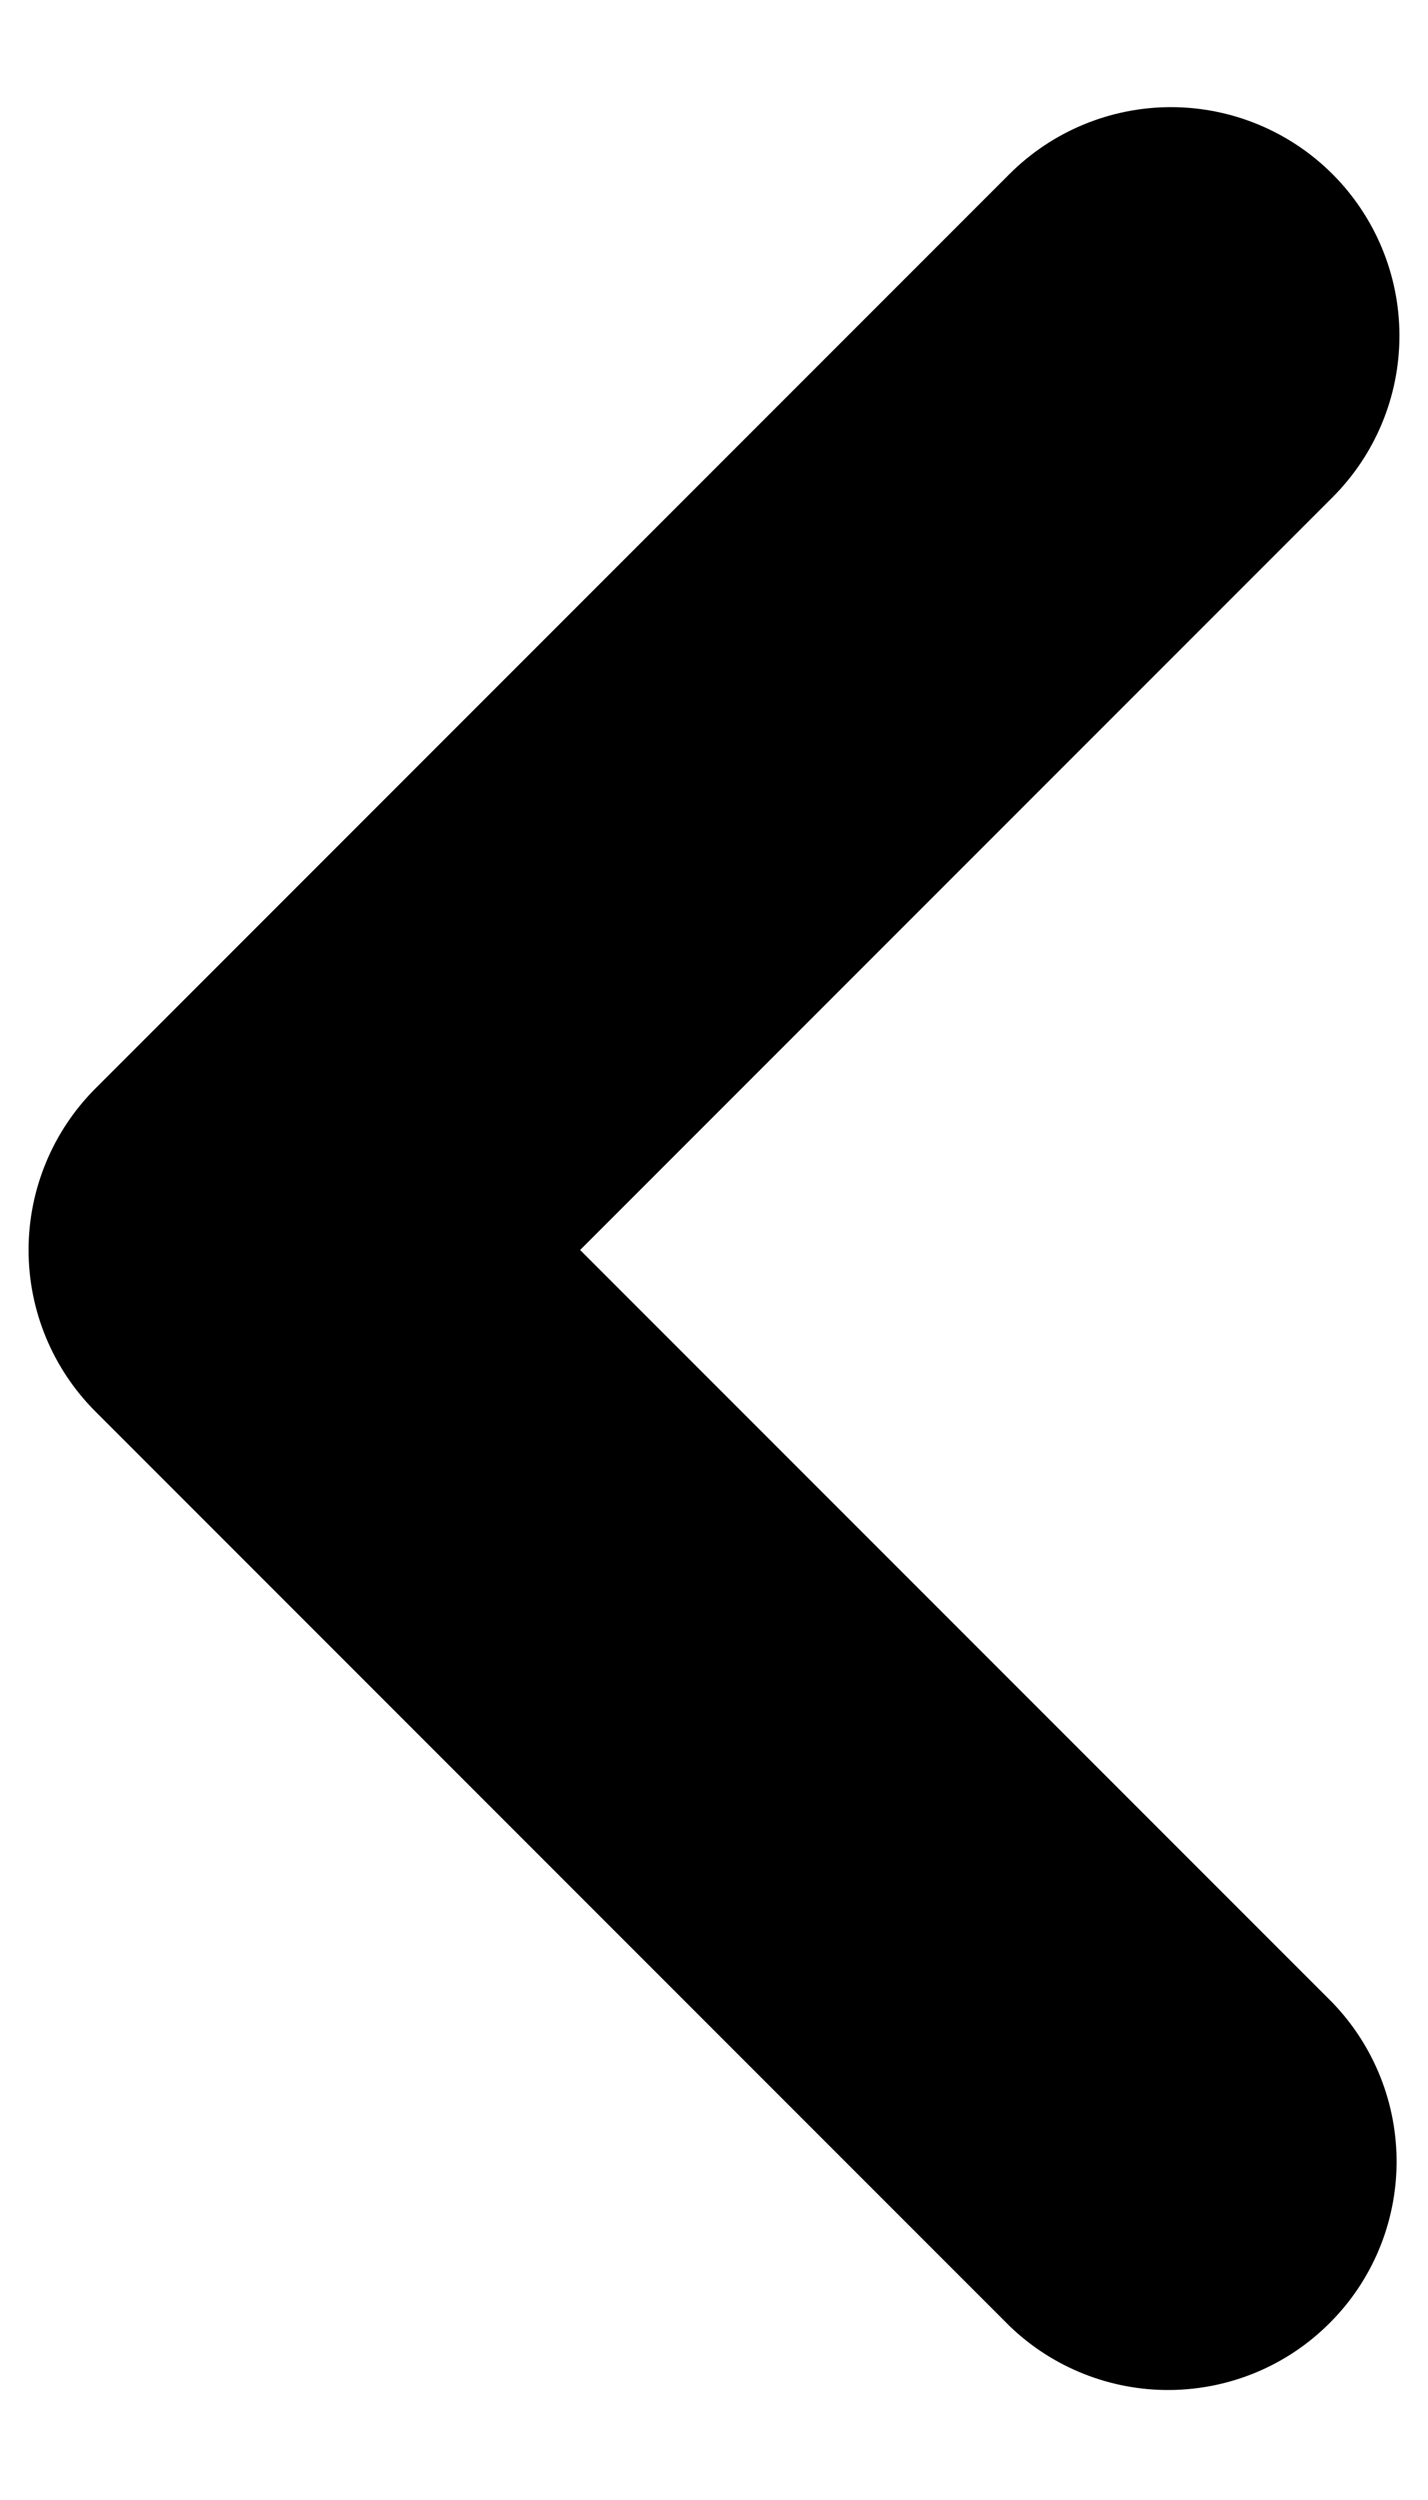 <svg width="8" height="14" viewBox="0 0 8 14" fill="none" xmlns="http://www.w3.org/2000/svg">
<path fill-rule="evenodd" clip-rule="evenodd" d="M7.465 0.975C7.705 1.215 7.84 1.541 7.84 1.88C7.84 2.22 7.705 2.545 7.465 2.785L3.25 7L7.465 11.215C7.698 11.457 7.827 11.78 7.824 12.116C7.821 12.451 7.687 12.772 7.449 13.009C7.212 13.247 6.891 13.381 6.555 13.384C6.22 13.387 5.896 13.258 5.655 13.025L0.535 7.905C0.295 7.665 0.16 7.34 0.16 7C0.16 6.661 0.295 6.335 0.535 6.095L5.655 0.975C5.895 0.735 6.221 0.6 6.56 0.6C6.899 0.6 7.225 0.735 7.465 0.975Z" fill="#000000"/>
</svg>
